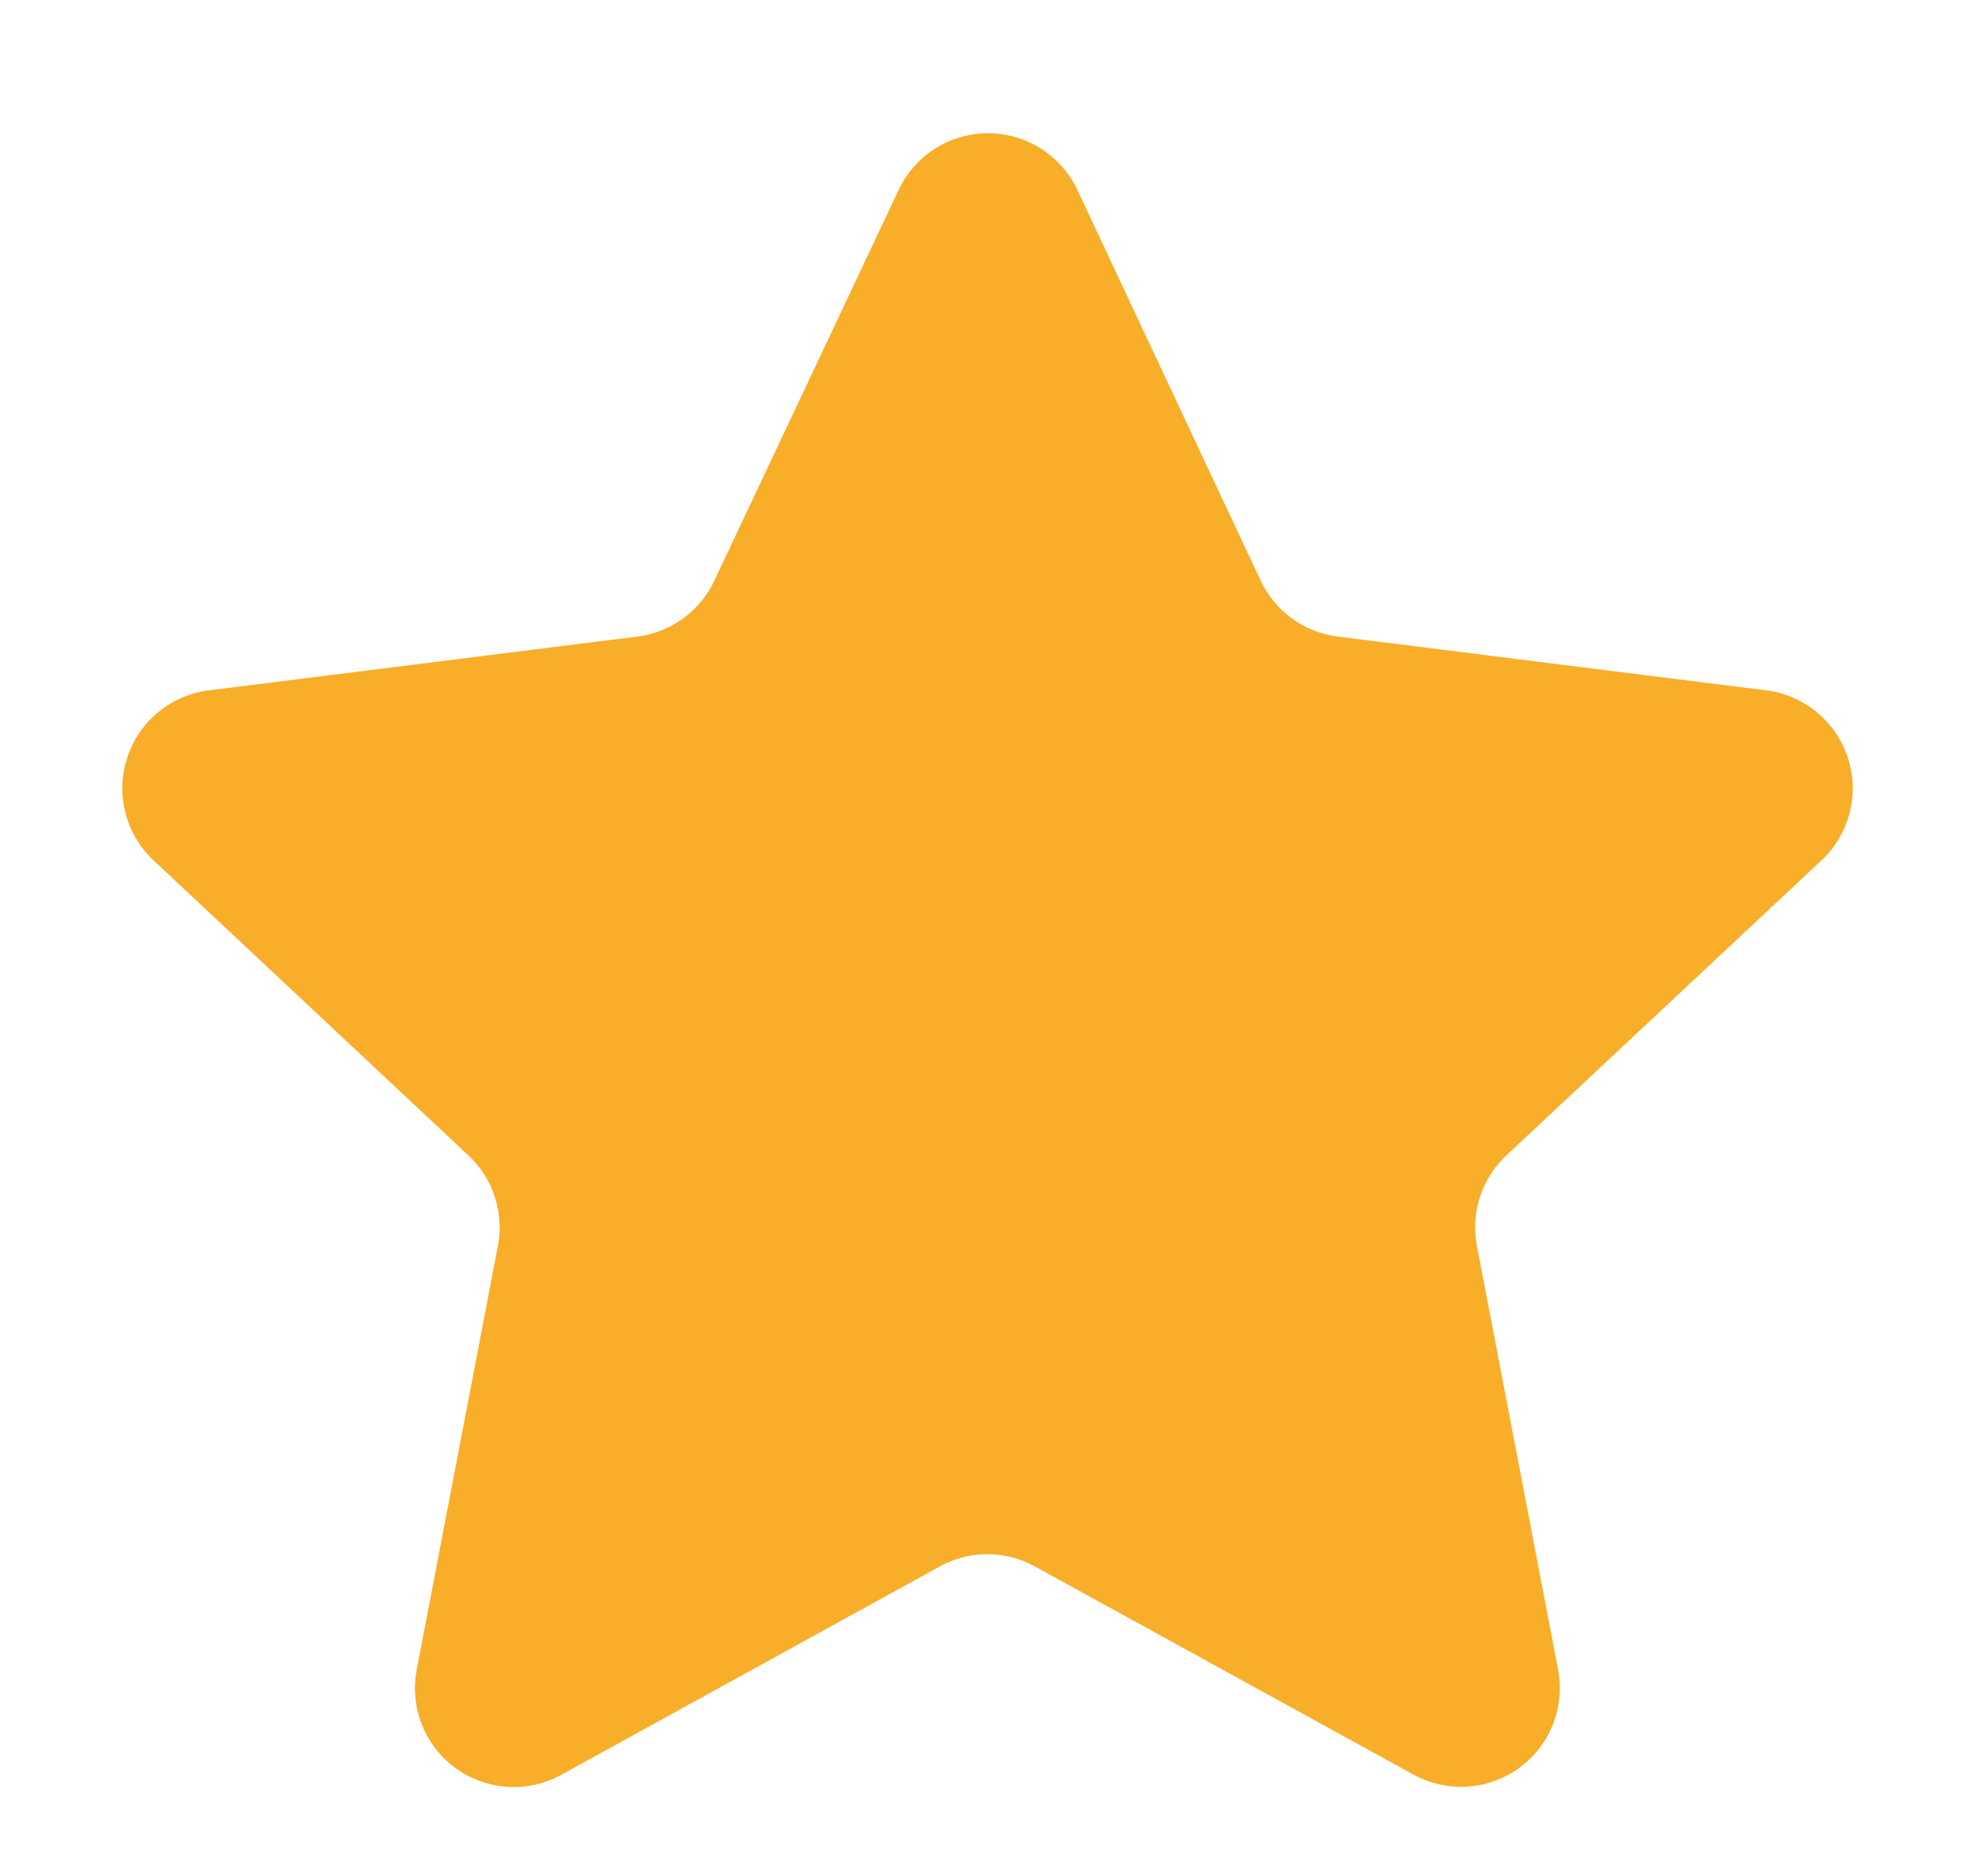 <svg xmlns="http://www.w3.org/2000/svg" width="20" height="19" viewBox="0 0 20 19">
  <path id="starred-2" d="M9.1,1.924a1,1,0,0,1,1.81,0L12.766,5.88a1,1,0,0,0,.78.567l4.34.545a1,1,0,0,1,.559,1.722L15.256,11.7a1,1,0,0,0-.3.918l.822,4.291a1,1,0,0,1-1.464,1.064l-3.834-2.108a1,1,0,0,0-.964,0L5.684,17.975A1,1,0,0,1,4.22,16.91l.822-4.291a1,1,0,0,0-.3-.918L1.555,8.714a1,1,0,0,1,.559-1.722l4.34-.545a1,1,0,0,0,.78-.567Z" fill="#f8ae29"/>
</svg>
